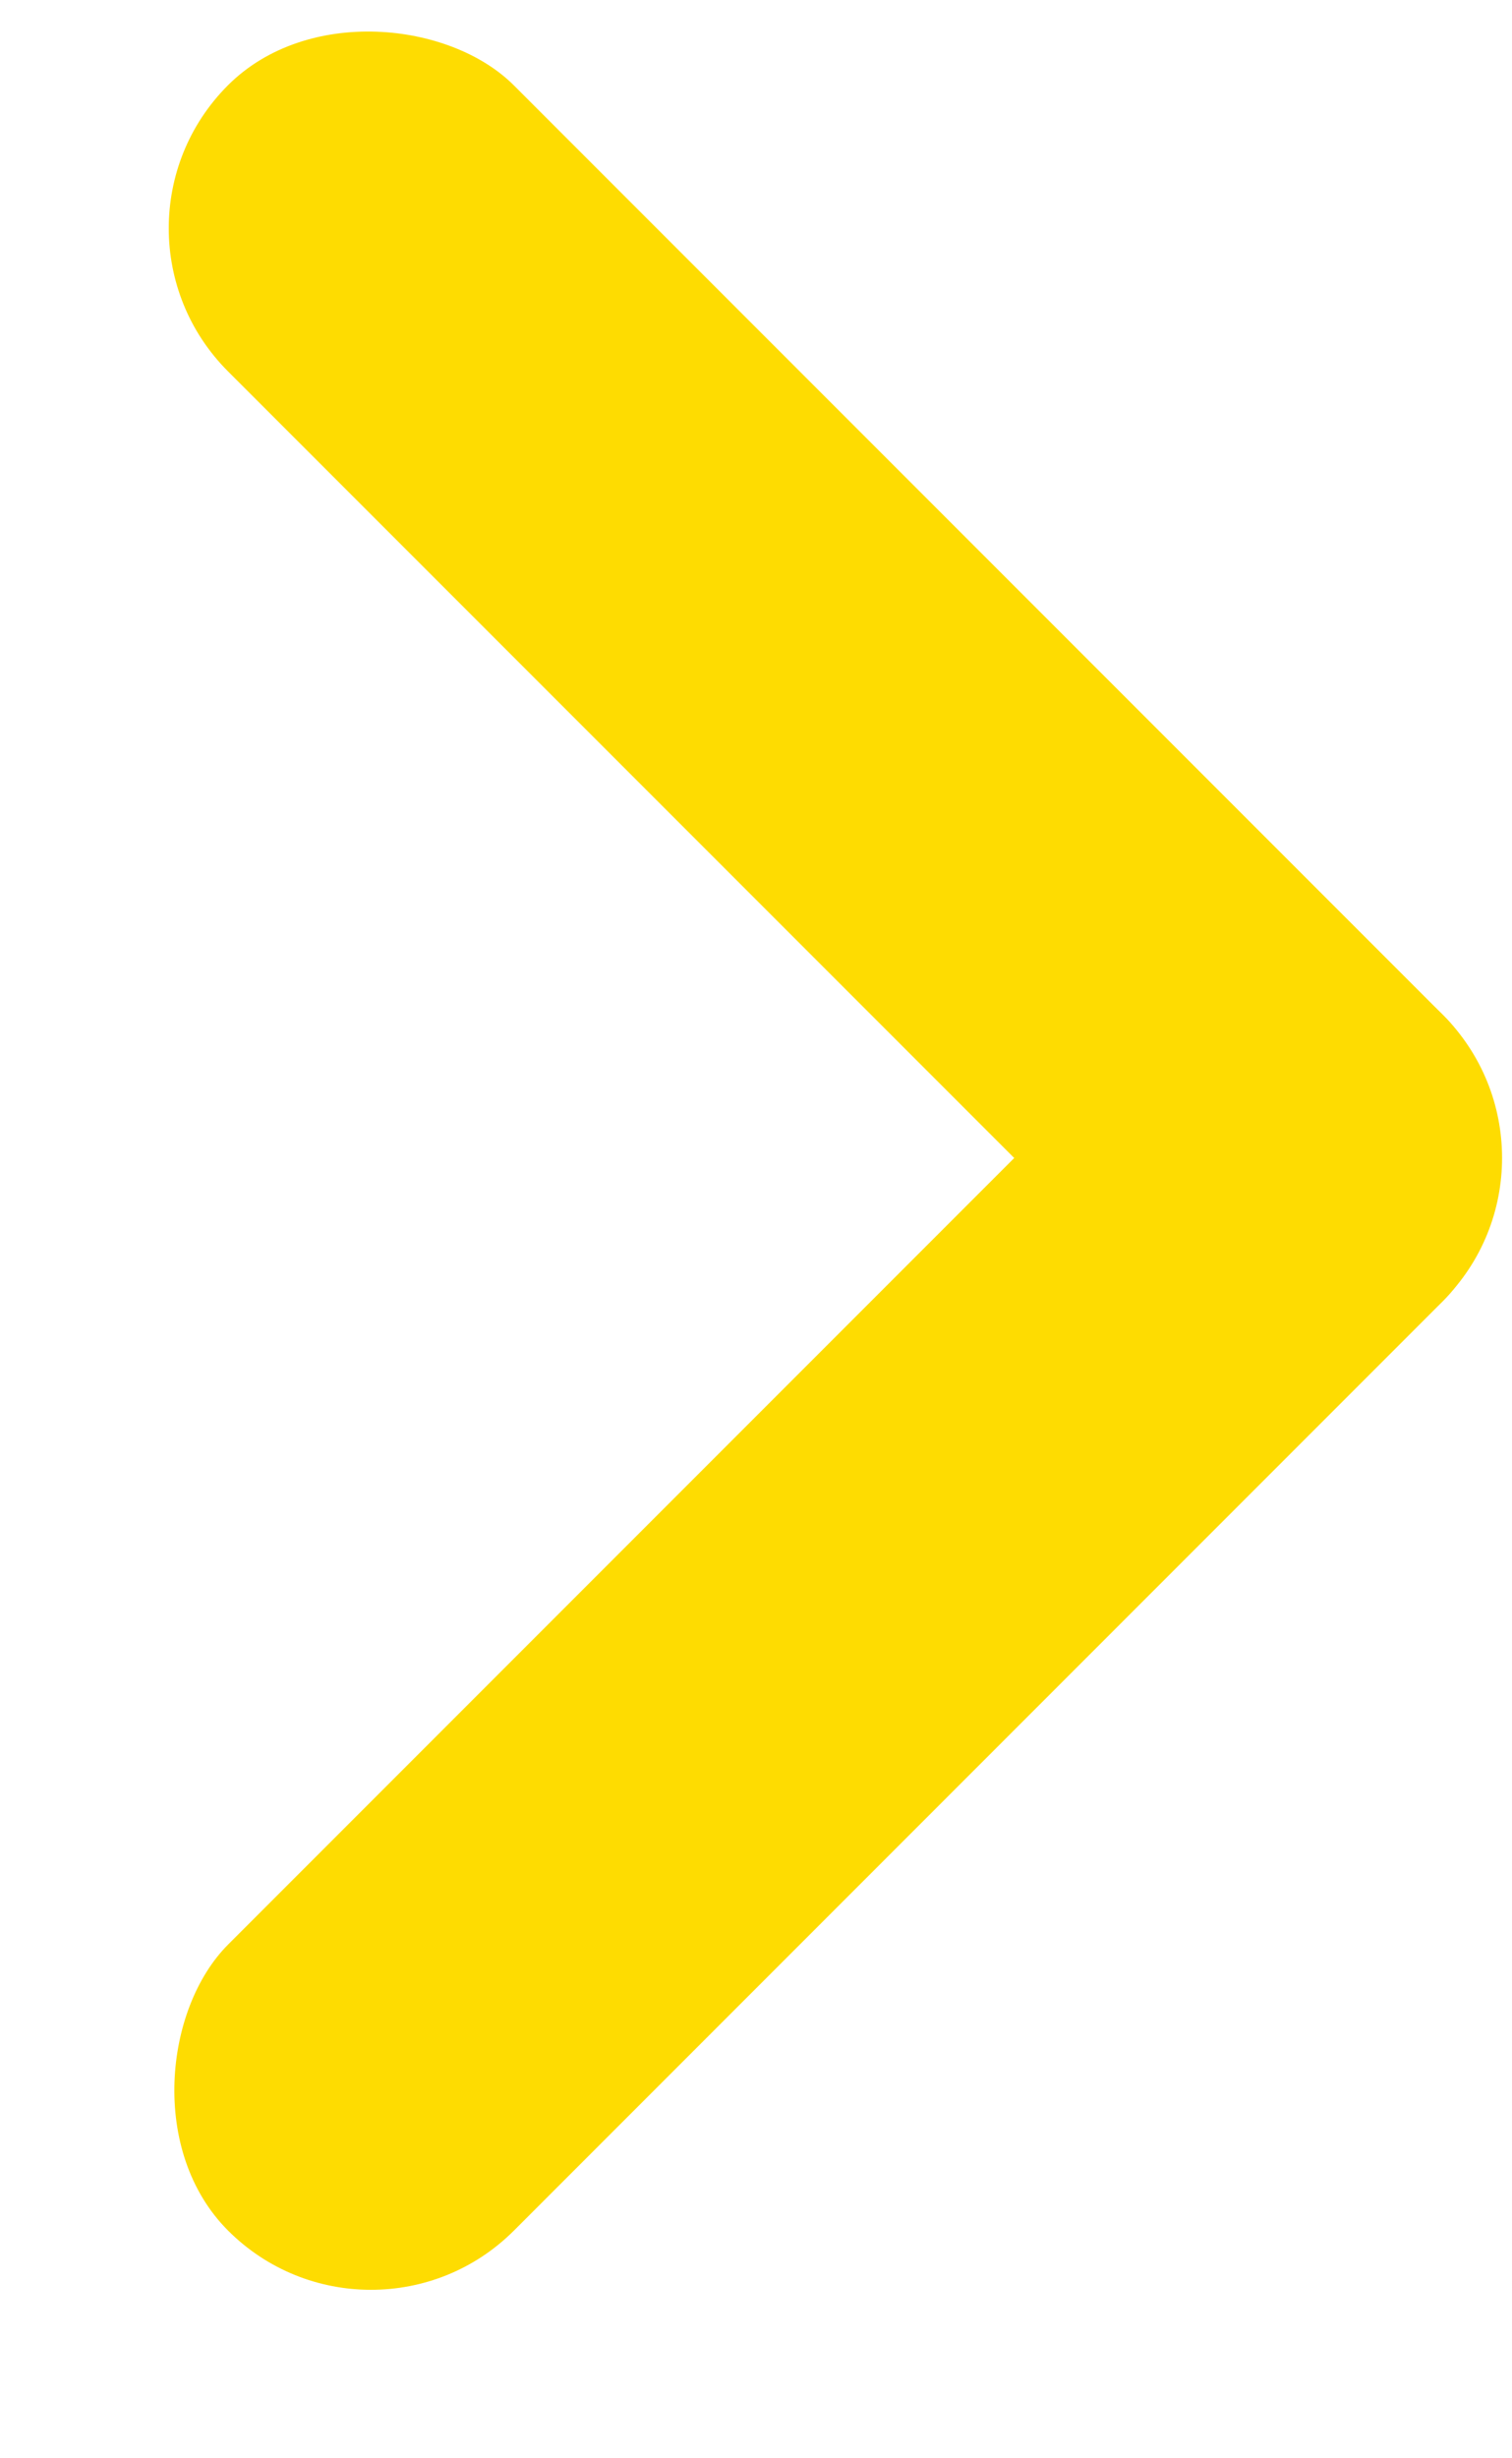 <?xml version="1.0" encoding="UTF-8" standalone="no"?>
<svg width="8px" height="13px" viewBox="0 0 8 13" version="1.1" xmlns="http://www.w3.org/2000/svg" xmlns:xlink="http://www.w3.org/1999/xlink"><script xmlns="" type="text/javascript" charset="utf-8" id="zm-extension"/>
    <!-- Generator: Sketch 43.1 (39012) - http://www.bohemiancoding.com/sketch -->
    <title>arrow yellow</title>
    <desc>Created with Sketch.</desc>
    <defs/>
    <g id="Page-1" stroke="none" stroke-width="1" fill="none" fill-rule="evenodd">
        <g id="Home-fold-#2" transform="translate(-310, -553)" fill="#fedc01">
            <g id="projects" transform="translate(50, 93)">
                <g transform="translate(5, -35)" id="Group-13">
                    <g transform="translate(93, 127)">
                        <g id="Group-15">
                            <g id="Group-14" transform="translate(1, 355)">
                                <g id="arrow-yellow" transform="translate(163.197, 19.5) rotate(-225) translate(-163.197, -19.5) translate(158.197, 14.5)">
                                    <rect id="Rectangle-2" x="0.354" y="0.887" width="2.139" height="9.091" rx="1.07"/>
                                    <rect id="Rectangle-2-Copy" transform="translate(4.9, 1.956) rotate(90) translate(-4.9, -1.956) " x="3.83" y="-2.589" width="2.139" height="9.091" rx="1.07"/>
                                </g>
                            </g>
                        </g>
                    </g>
                </g>
            </g>
        </g>
    </g>
</svg>